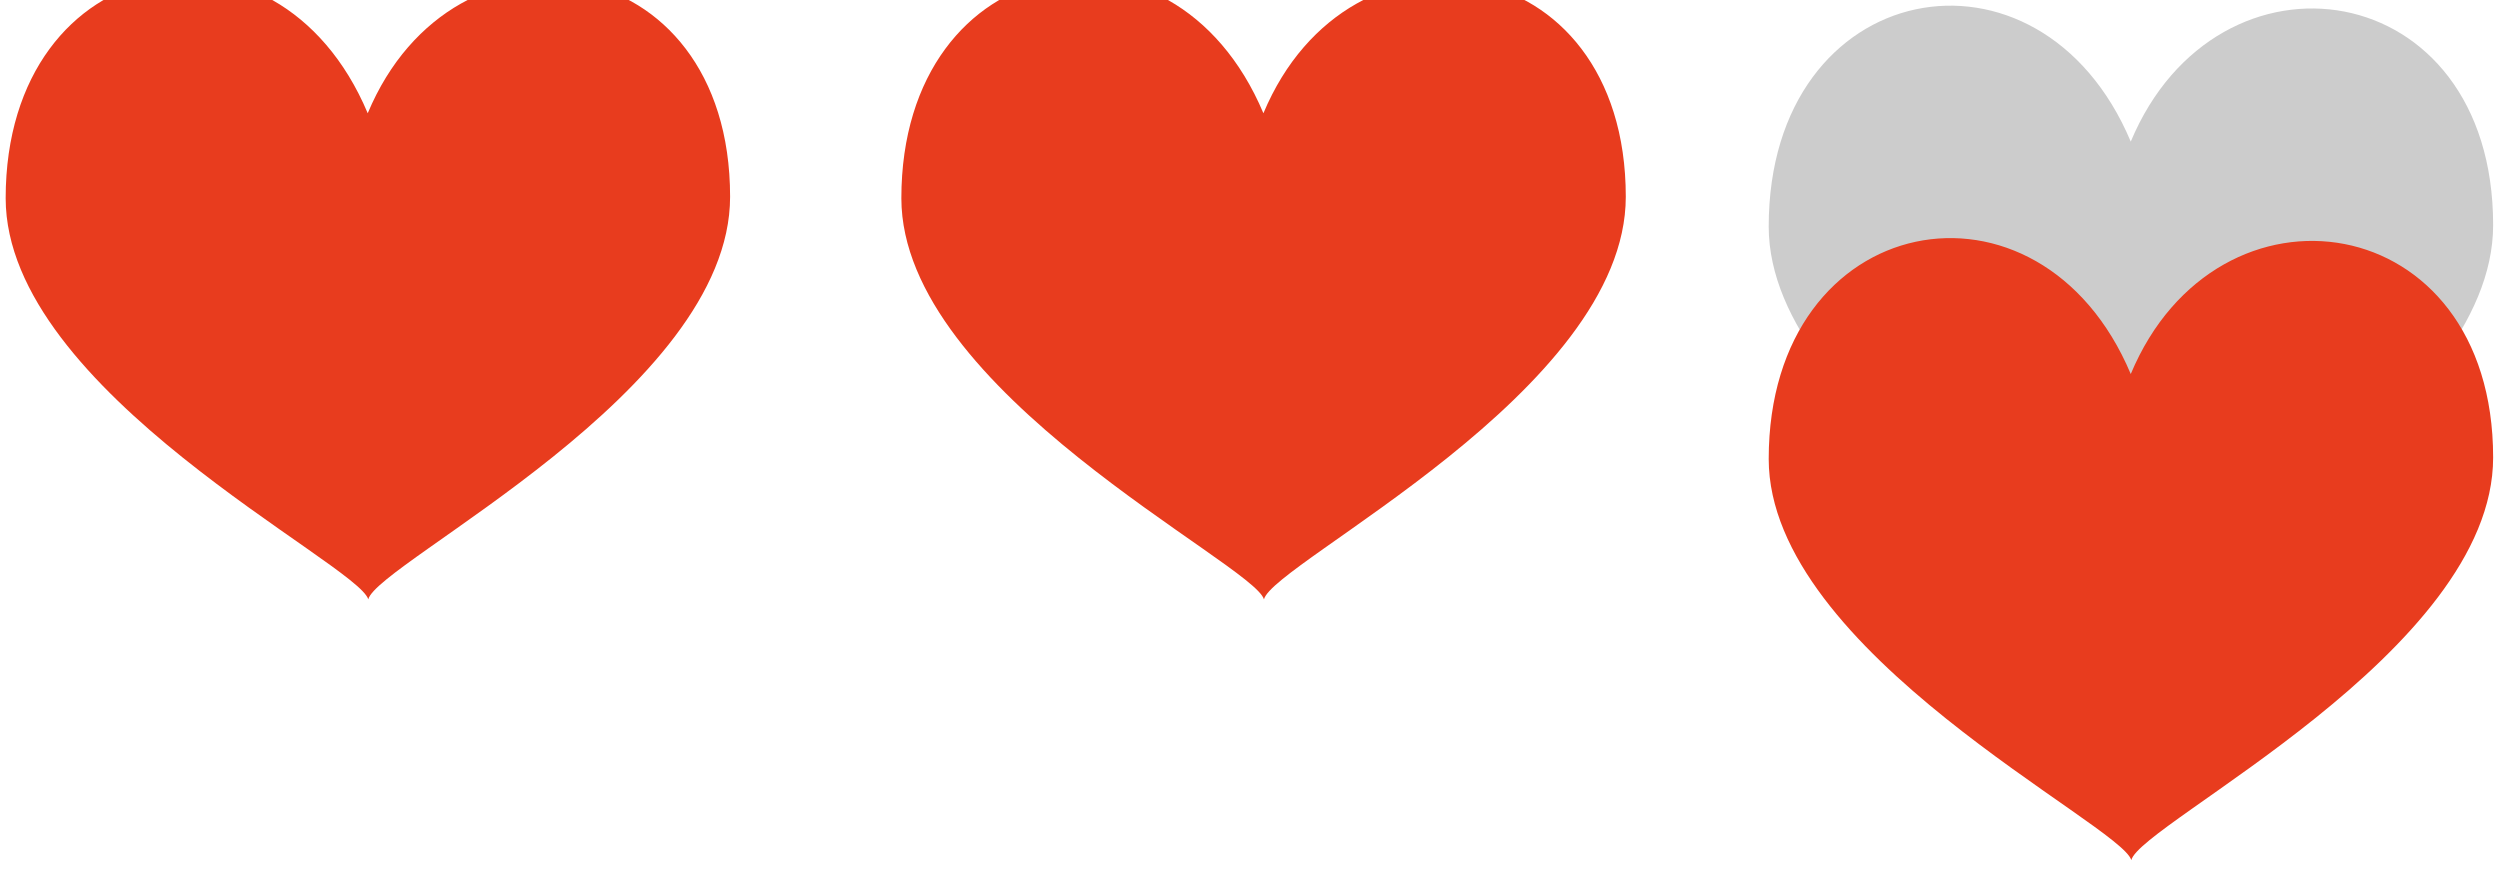 <?xml version="1.0" encoding="UTF-8" standalone="no"?><svg width="441px" height="157px" viewBox="0 0 441 157" version="1.1" xmlns="http://www.w3.org/2000/svg" xmlns:xlink="http://www.w3.org/1999/xlink" xmlns:sketch="http://www.bohemiancoding.com/sketch/ns"><defs><filter x="-20%" y="-20%" width="140%" height="140%" filterUnits="objectBoundingBox" id="filter-1"><feOffset dx="0" dy="-5" in="SourceAlpha" result="shadowOffsetInner1"/><feGaussianBlur stdDeviation="0" in="shadowOffsetInner1" result="shadowBlurInner1"/><feComposite in="shadowBlurInner1" in2="SourceAlpha" operator="arithmetic" k2="-1" k3="1" result="shadowInnerInner1"/><feColorMatrix values="0 0 0 0 0 0 0 0 0 0 0 0 0 0 0 0 0 0 0.7 0" in="shadowInnerInner1" type="matrix" result="shadowMatrixInner1"/><feMerge><feMergeNode in="SourceGraphic"/><feMergeNode in="shadowMatrixInner1"/></feMerge></filter><filter x="-20%" y="-20%" width="140%" height="140%" filterUnits="objectBoundingBox" id="filter-2"><feOffset dx="0" dy="-5" in="SourceAlpha" result="shadowOffsetInner1"/><feGaussianBlur stdDeviation="0" in="shadowOffsetInner1" result="shadowBlurInner1"/><feComposite in="shadowBlurInner1" in2="SourceAlpha" operator="arithmetic" k2="-1" k3="1" result="shadowInnerInner1"/><feColorMatrix values="0 0 0 0 0 0 0 0 0 0 0 0 0 0 0 0 0 0 0.7 0" in="shadowInnerInner1" type="matrix" result="shadowMatrixInner1"/><feMerge><feMergeNode in="SourceGraphic"/><feMergeNode in="shadowMatrixInner1"/></feMerge></filter><filter x="-20%" y="-20%" width="140%" height="140%" filterUnits="objectBoundingBox" id="filter-3"><feOffset dx="0" dy="-5" in="SourceAlpha" result="shadowOffsetInner1"/><feGaussianBlur stdDeviation="0" in="shadowOffsetInner1" result="shadowBlurInner1"/><feComposite in="shadowBlurInner1" in2="SourceAlpha" operator="arithmetic" k2="-1" k3="1" result="shadowInnerInner1"/><feColorMatrix values="0 0 0 0 0 0 0 0 0 0 0 0 0 0 0 0 0 0 0.7 0" in="shadowInnerInner1" type="matrix" result="shadowMatrixInner1"/><feMerge><feMergeNode in="SourceGraphic"/><feMergeNode in="shadowMatrixInner1"/></feMerge></filter></defs><g id="Page-1" stroke="none" stroke-width="1" fill="none" fill-rule="evenodd" sketch:type="MSPage"><g id="intro-hearts" sketch:type="MSArtboardGroup"><path d="M64.866,24.979 C48.859,-13.069 1,-4.193 1,39.969 C1,74.077 63.151,104.421 64.961,110.724 C66.603,104.179 128.789,74.007 128.789,39.706 C128.792,-4.565 80.137,-11.551 64.866,24.979" id="Imported-Layers" fill="#E83C1E" filter="url(#filter-1)" sketch:type="MSShapeGroup"/><path d="M222.866,24.979 C206.859,-13.069 159,-4.193 159,39.969 C159,74.077 221.151,104.421 222.961,110.724 C224.603,104.179 286.789,74.007 286.789,39.706 C286.792,-4.565 238.137,-11.551 222.866,24.979" id="Imported-Layers" fill="#E83C1E" filter="url(#filter-2)" sketch:type="MSShapeGroup"/><path d="M375.866,24.979 C359.859,-13.069 312,-4.193 312,39.969 C312,74.077 374.151,104.421 375.961,110.724 C377.603,104.179 439.789,74.007 439.789,39.706 C439.792,-4.565 391.137,-11.551 375.866,24.979" id="Imported-Layers" opacity="0.2" fill="#000000" sketch:type="MSShapeGroup"/><path d="M375.866,70.979 C359.859,32.931 312,41.807 312,85.969 C312,120.077 374.151,150.421 375.961,156.724 C377.603,150.179 439.789,120.007 439.789,85.706 C439.792,41.435 391.137,34.449 375.866,70.979" id="Imported-Layers" fill="#E83C1E" filter="url(#filter-3)" sketch:type="MSShapeGroup"/></g></g></svg>